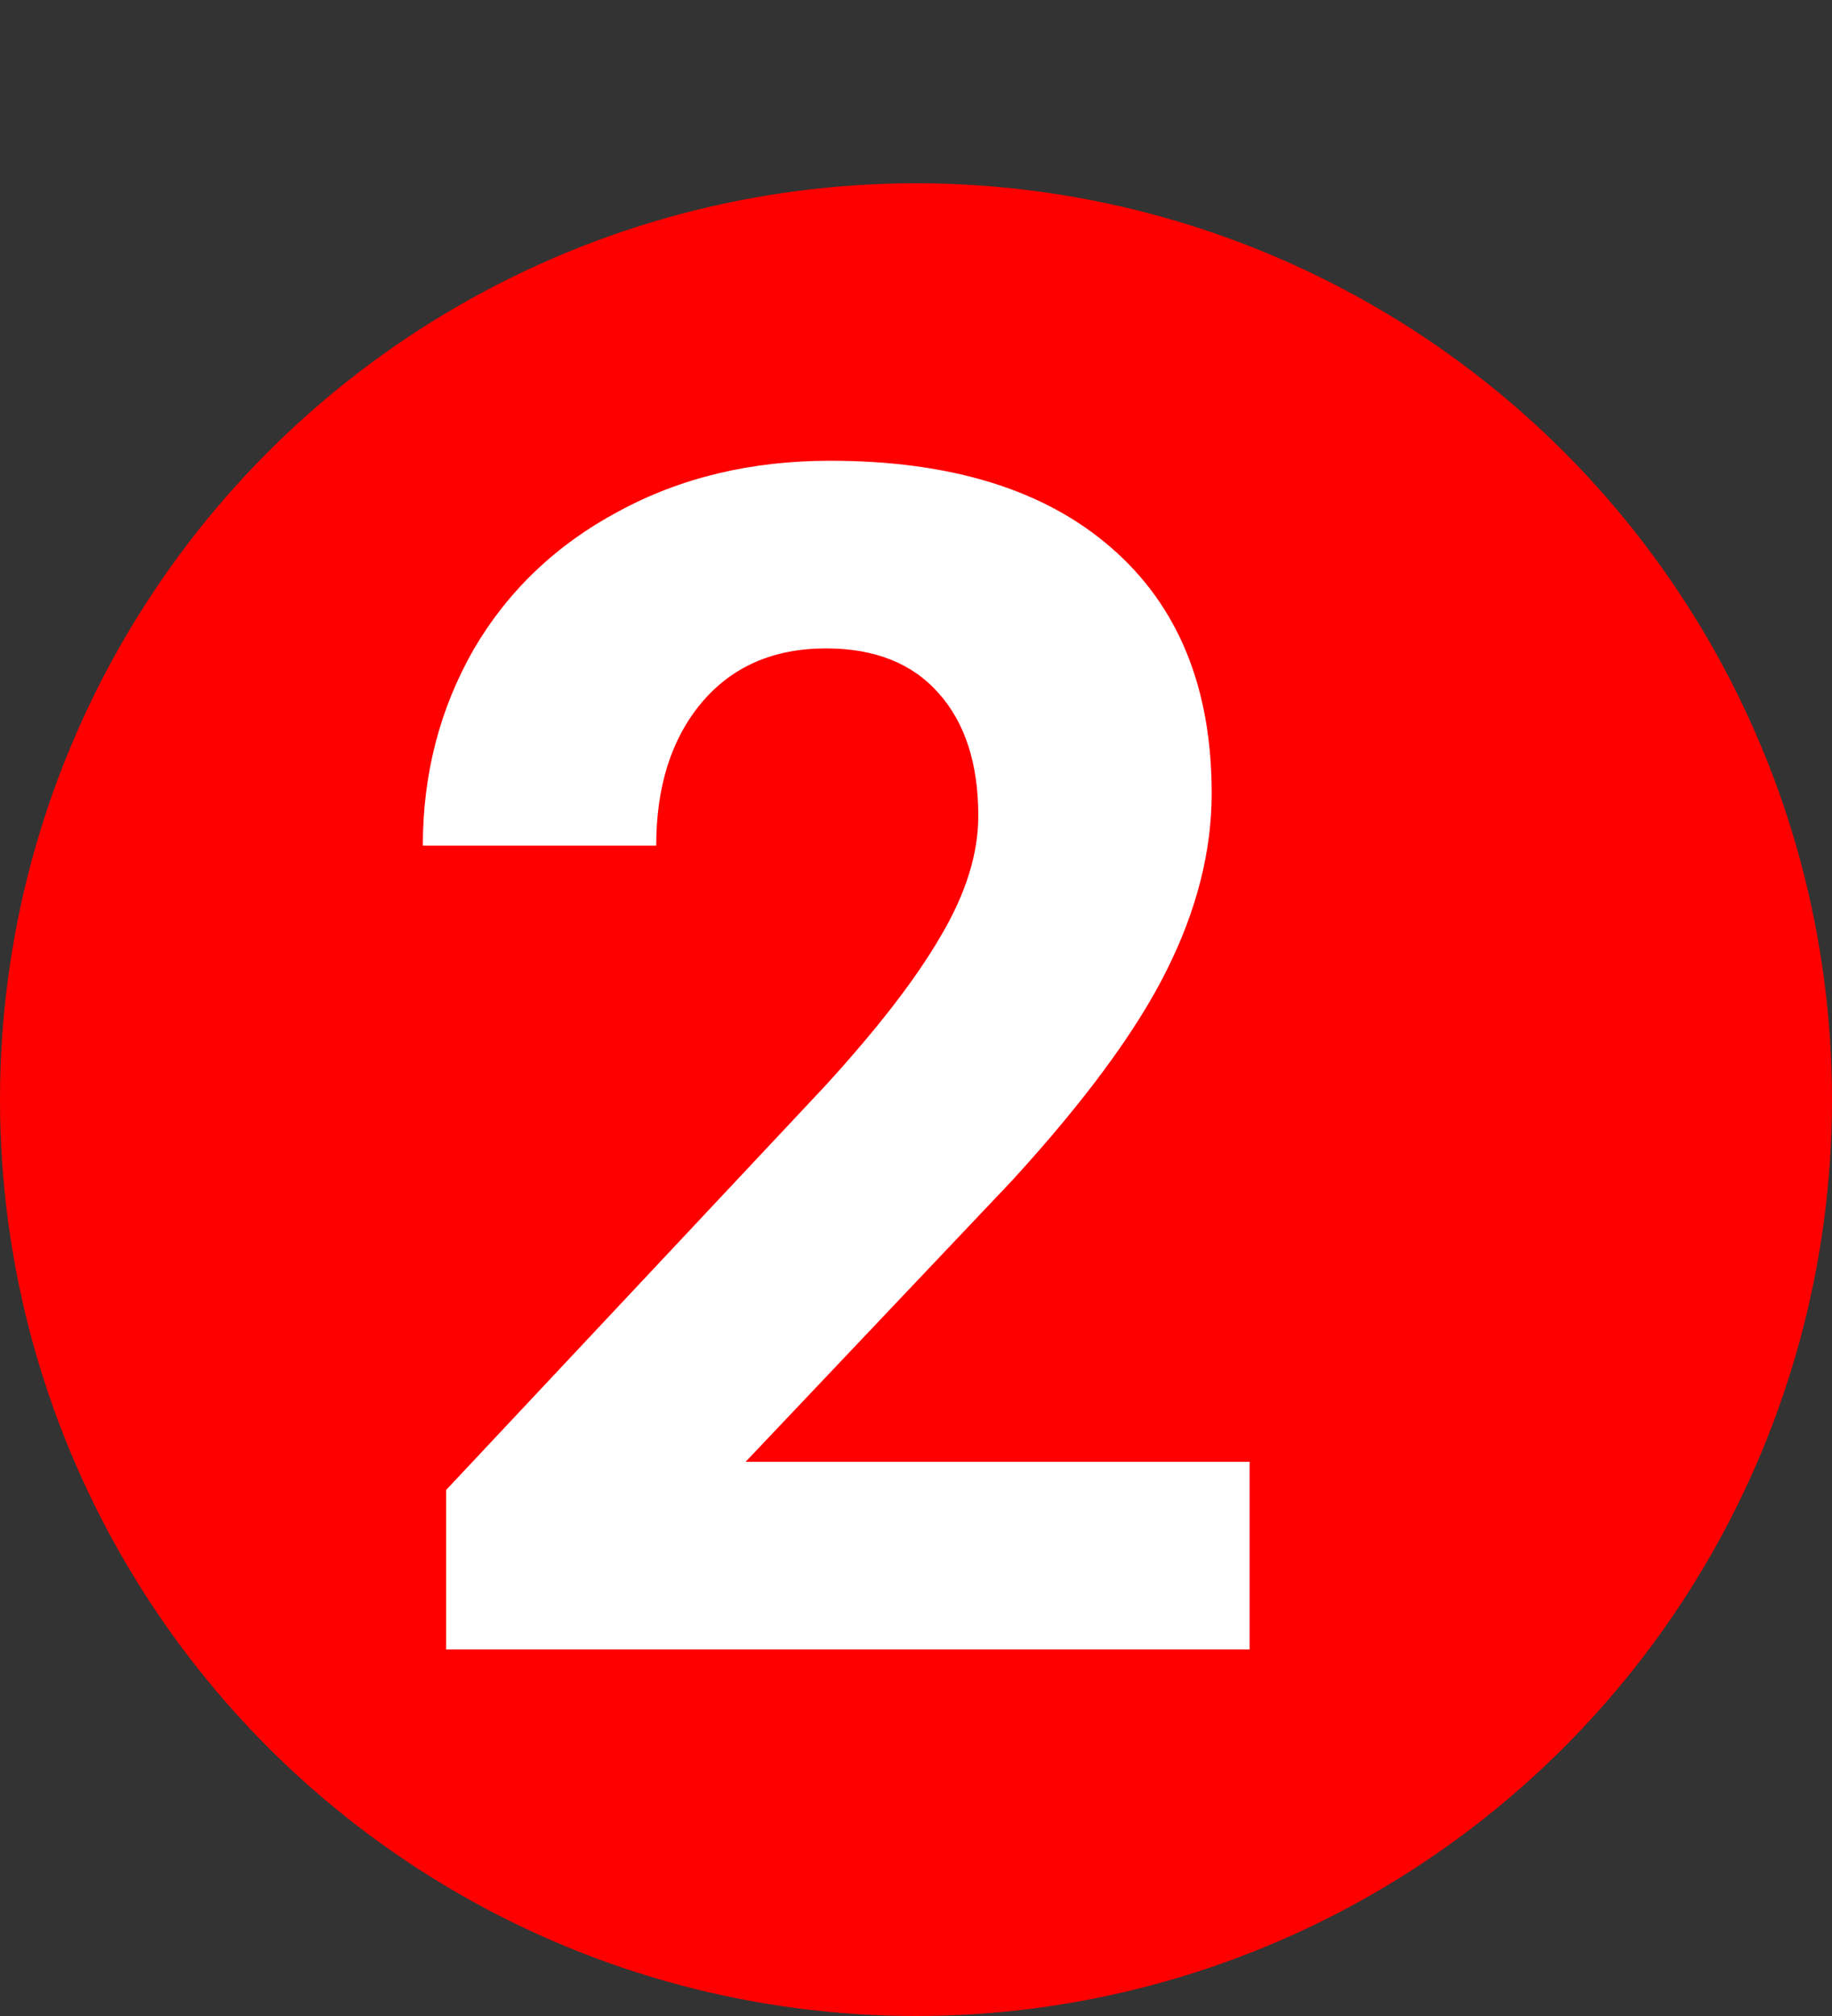 <svg width="10" height="11" viewBox="0 0 10 11" fill="none" xmlns="http://www.w3.org/2000/svg">
<rect x="0" y="0" width="10" height="11" fill="#333333" stroke="none"/>
<circle cx="5" cy="6" r="5" fill="#FF0000"/>
<path d="M6.821 9H2.435V8.13L4.505 5.924C4.789 5.613 4.999 5.342 5.133 5.111C5.271 4.879 5.34 4.66 5.34 4.452C5.34 4.167 5.268 3.945 5.125 3.784C4.981 3.62 4.776 3.538 4.509 3.538C4.222 3.538 3.995 3.637 3.828 3.836C3.664 4.033 3.582 4.292 3.582 4.614H2.308C2.308 4.225 2.4 3.869 2.584 3.546C2.772 3.224 3.036 2.972 3.375 2.791C3.715 2.606 4.101 2.514 4.531 2.514C5.19 2.514 5.702 2.672 6.065 2.988C6.431 3.305 6.614 3.751 6.614 4.329C6.614 4.645 6.532 4.967 6.368 5.295C6.204 5.624 5.923 6.006 5.524 6.442L4.07 7.976H6.821V9Z" fill="white"/>
</svg>
